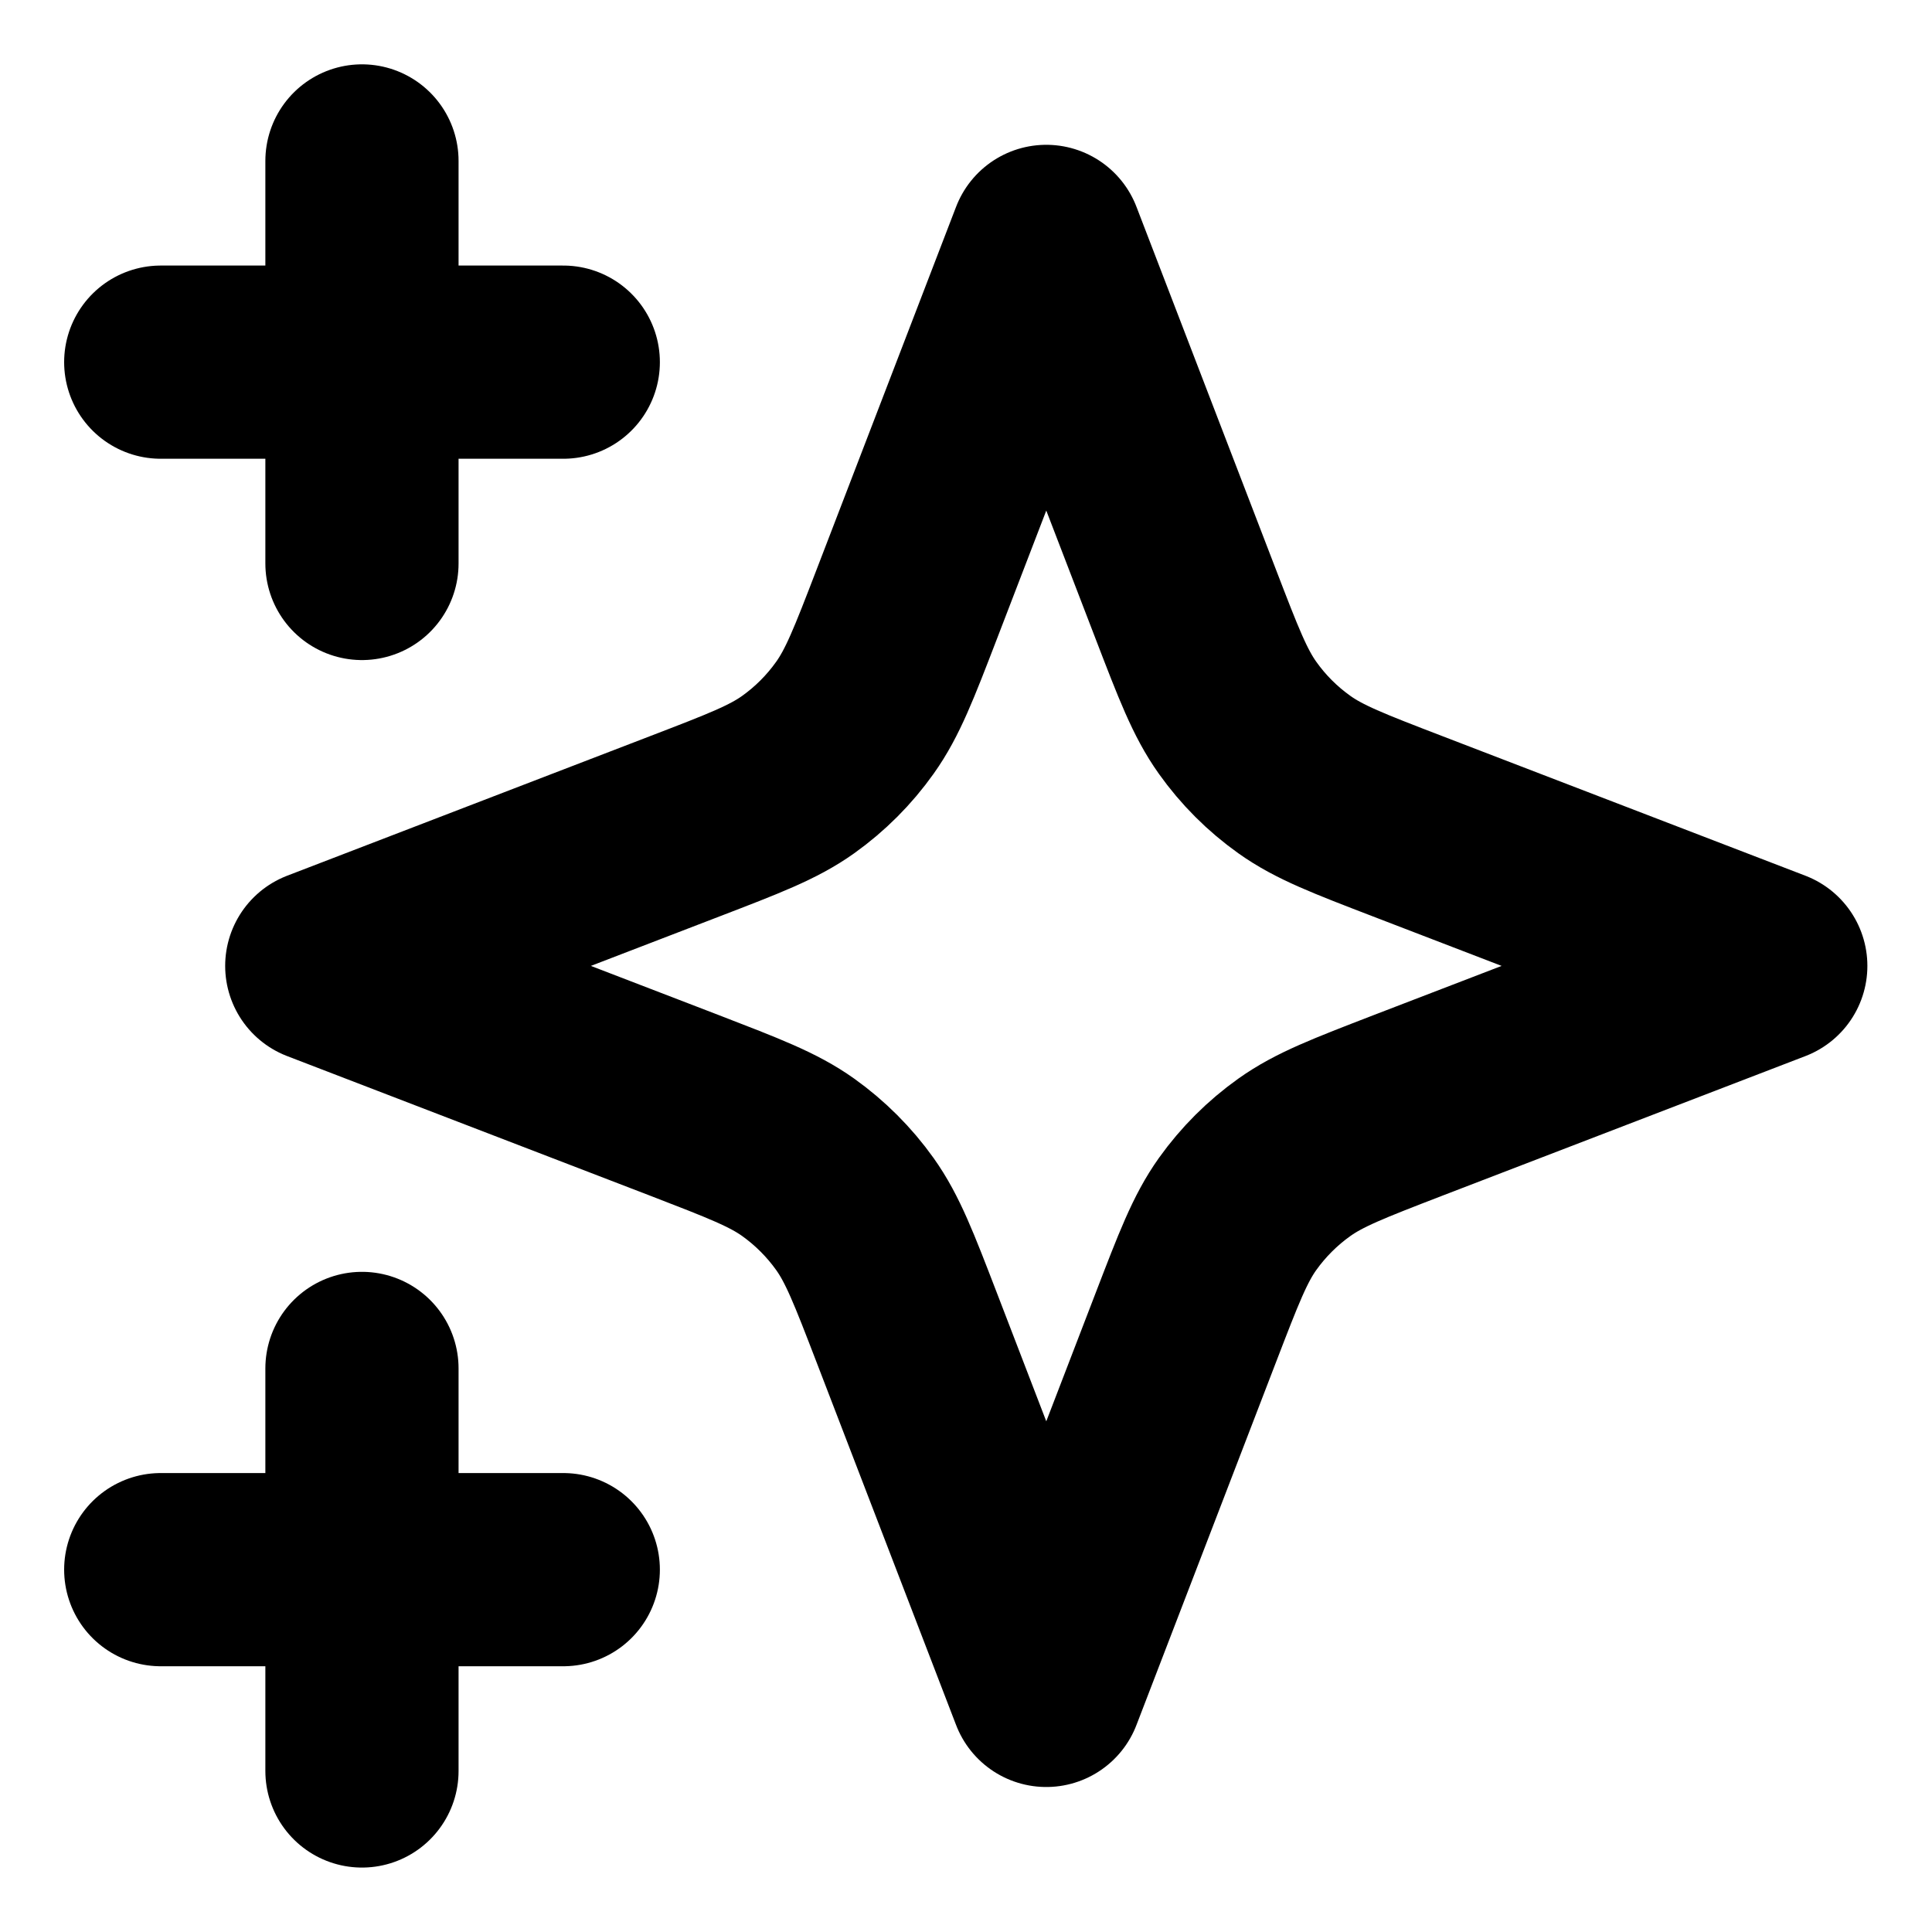 <svg width="20" height="20" viewBox="0 0 20 20" fill="none" xmlns="http://www.w3.org/2000/svg">
<path d="M3.747 18.333V14.166M3.747 5.833V1.666M1.664 3.749H5.831M1.664 16.249H5.831M10.831 2.499L9.386 6.257C9.151 6.868 9.033 7.173 8.85 7.43C8.688 7.658 8.489 7.857 8.262 8.019C8.005 8.202 7.699 8.319 7.088 8.554L3.331 9.999L7.088 11.444C7.699 11.68 8.005 11.797 8.262 11.98C8.489 12.142 8.688 12.341 8.85 12.568C9.033 12.825 9.151 13.131 9.386 13.742L10.831 17.499L12.276 13.742C12.511 13.131 12.628 12.825 12.811 12.568C12.973 12.341 13.172 12.142 13.4 11.98C13.657 11.797 13.962 11.68 14.573 11.444L18.331 9.999L14.573 8.554C13.962 8.319 13.657 8.202 13.4 8.019C13.172 7.857 12.973 7.658 12.811 7.43C12.628 7.173 12.511 6.868 12.276 6.257L10.831 2.499Z" stroke="black" stroke-width="2" stroke-linecap="round" stroke-linejoin="round"/>
</svg>
